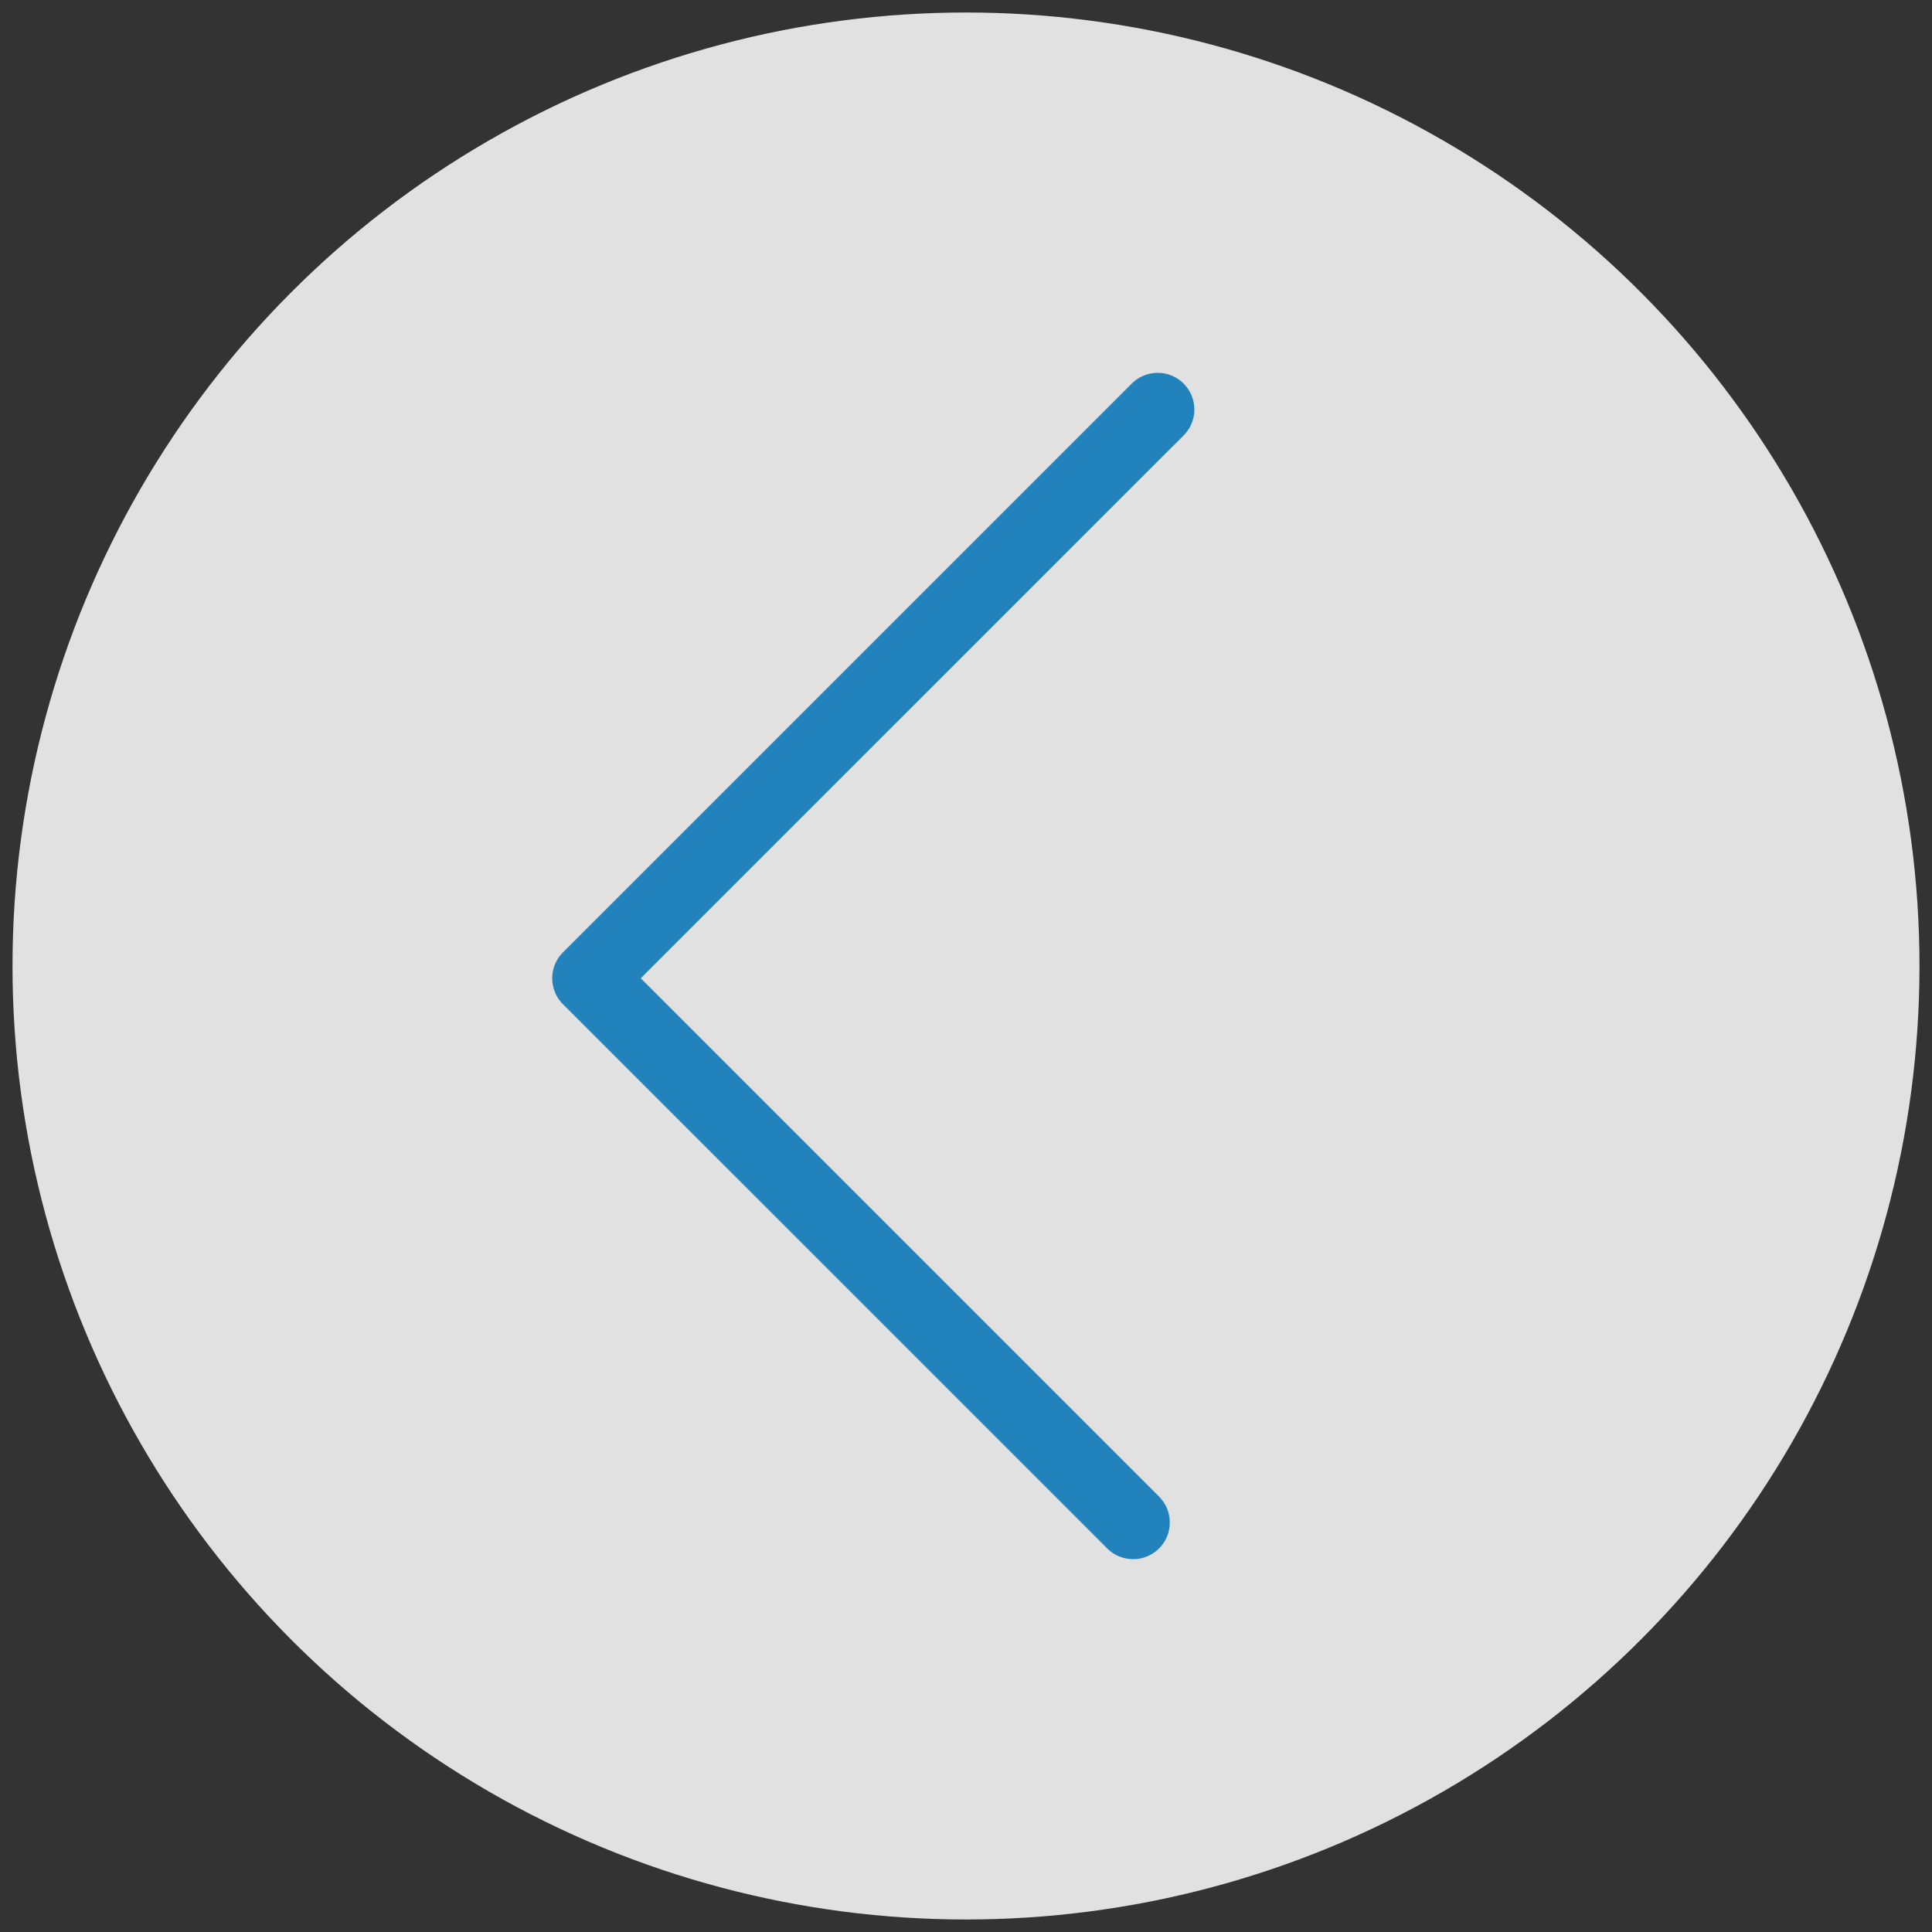 <?xml version="1.0" encoding="utf-8"?>
<!-- Generator: Adobe Illustrator 16.0.0, SVG Export Plug-In . SVG Version: 6.00 Build 0)  -->
<!DOCTYPE svg PUBLIC "-//W3C//DTD SVG 1.1//EN" "http://www.w3.org/Graphics/SVG/1.1/DTD/svg11.dtd">
<svg version="1.1" id="圖層_1" xmlns="http://www.w3.org/2000/svg" xmlns:xlink="http://www.w3.org/1999/xlink" x="0px" y="0px"
	 width="78px" height="78px" viewBox="0 0 78 78" enable-background="new 0 0 78 78" xml:space="preserve">
<rect x="0" y="0" width="78" height="78" fill="#333333" stroke="none"/>
<g id="上一頁_1_">
	<circle opacity="0.85" fill="#FFFFFF" cx="39" cy="39" r="38.495"/>
	
		<polyline opacity="0.85" fill="none" stroke="#0071B5" stroke-width="2.961" stroke-linecap="round" stroke-linejoin="round" stroke-miterlimit="10" points="
		46.739,16.533 23.775,39.496 45.747,61.467 	"/>
</g>
</svg>
